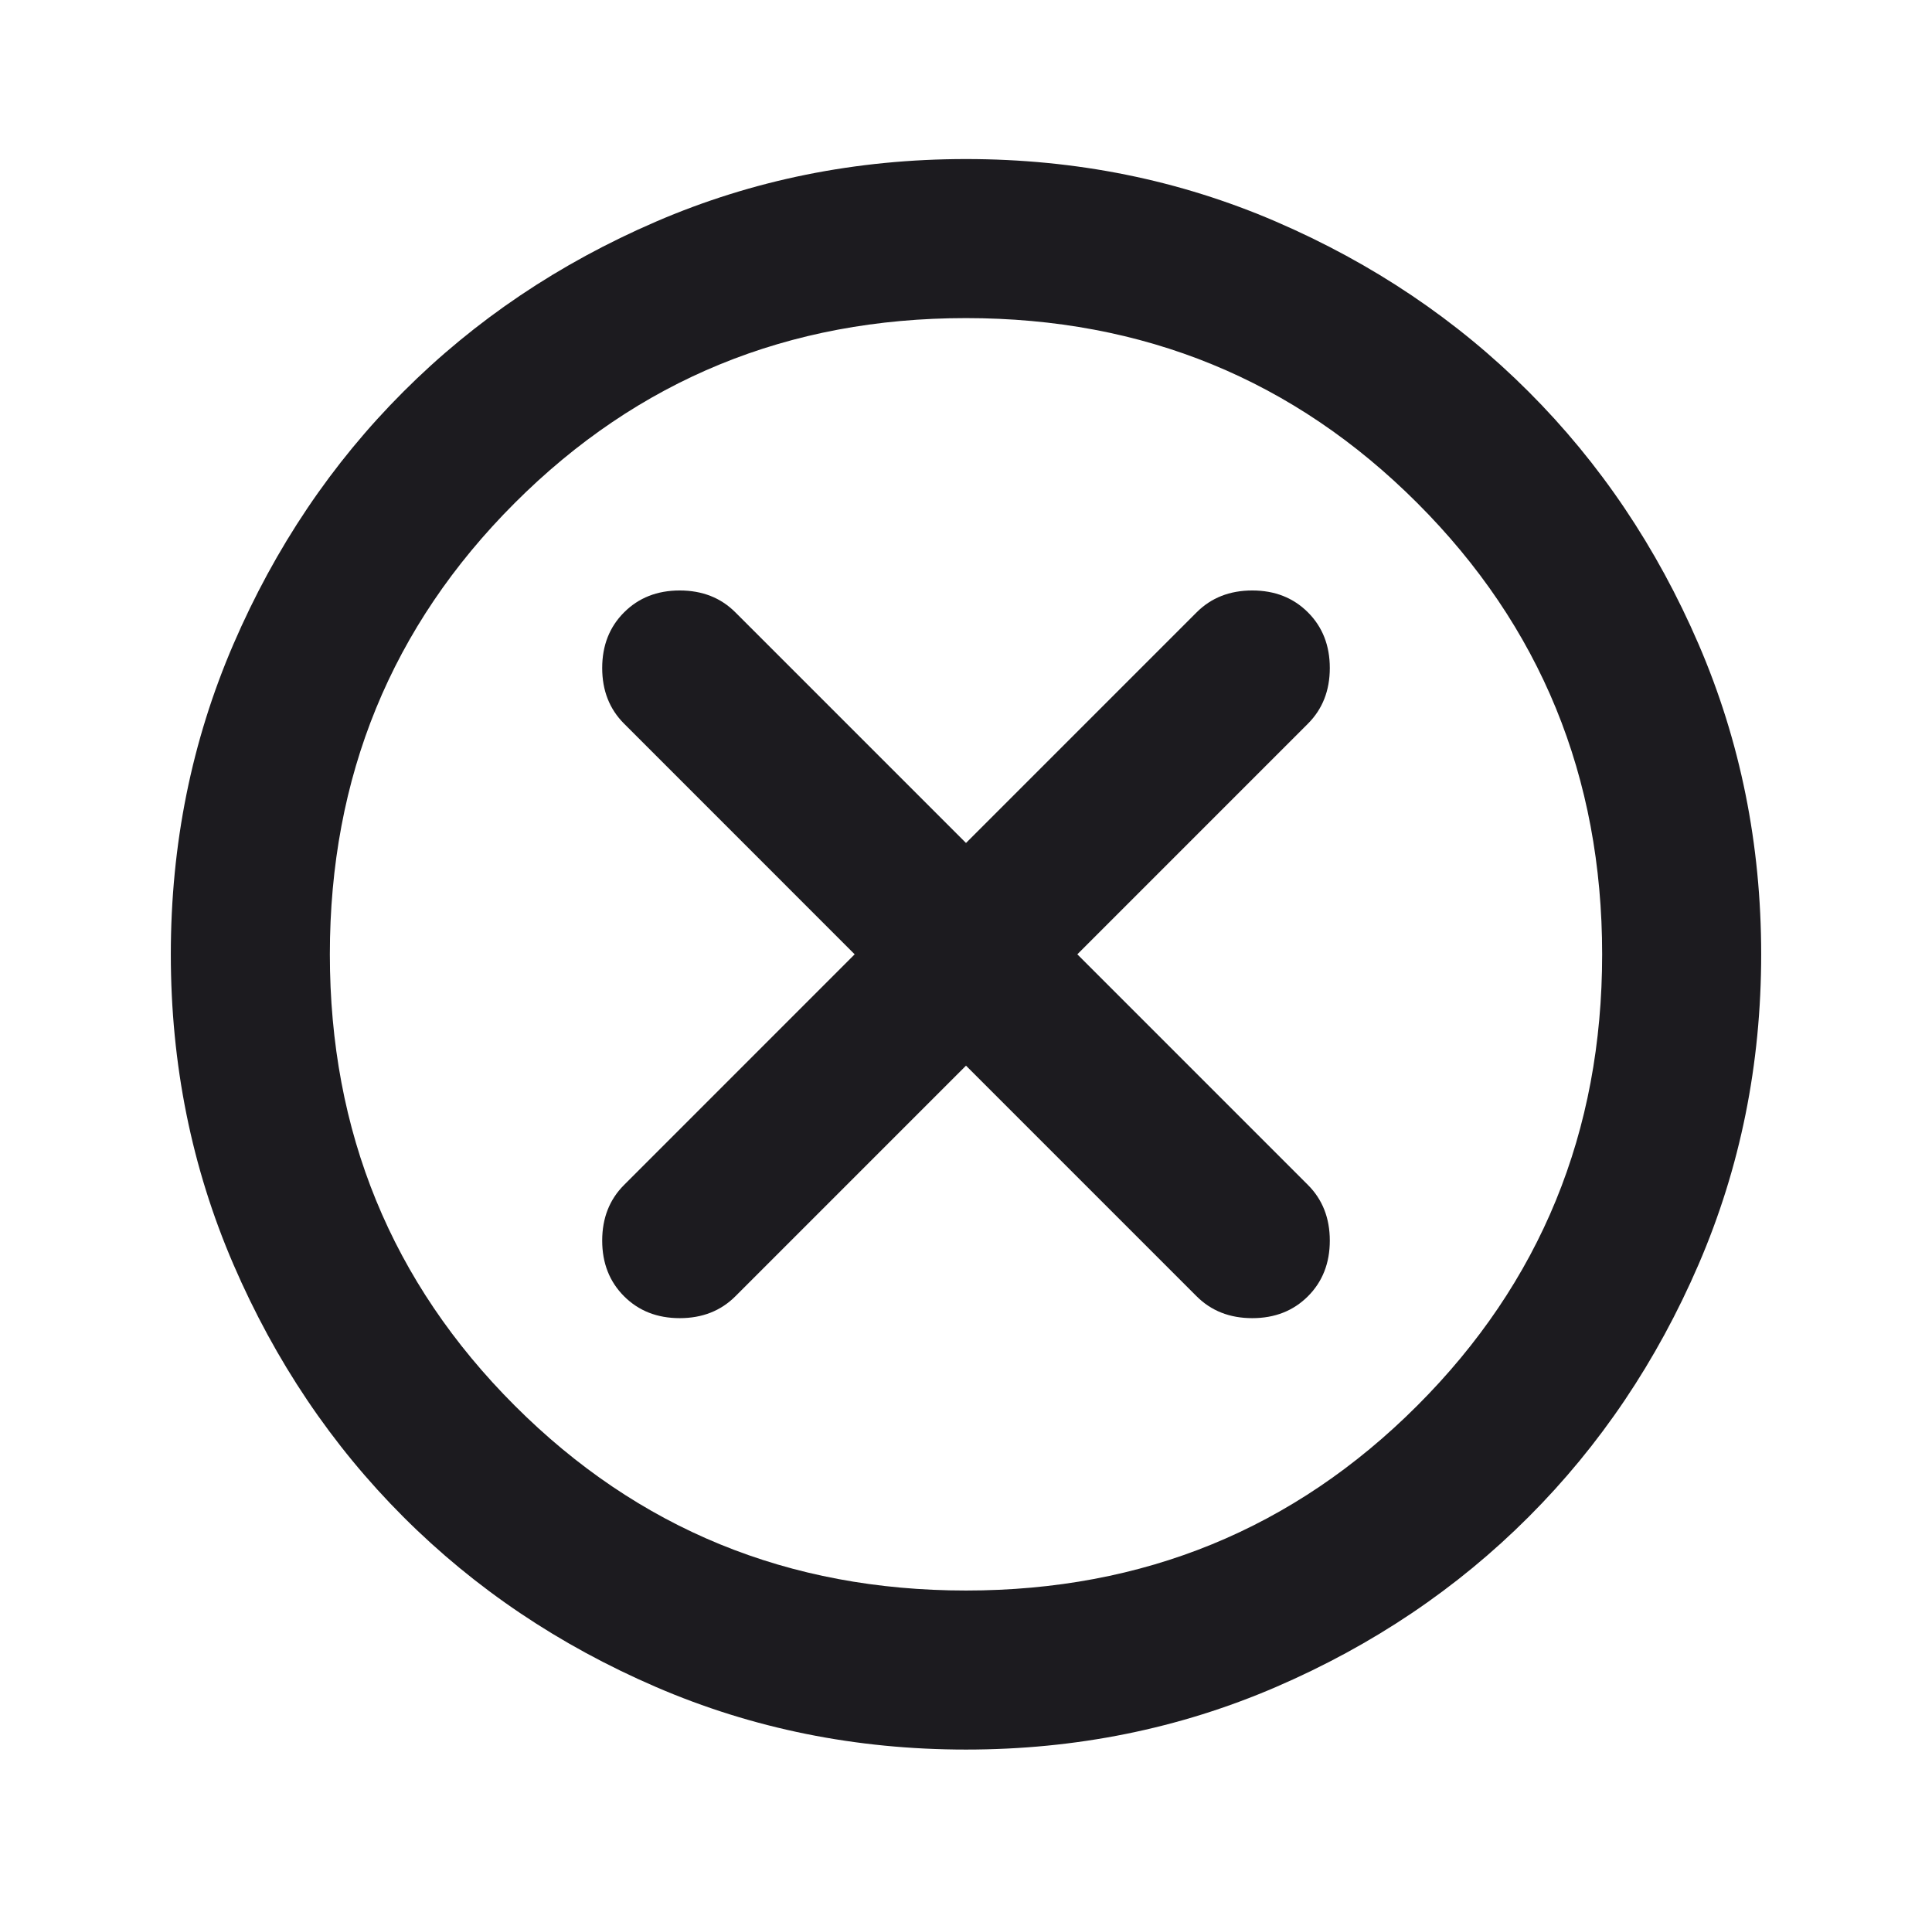 <svg xmlns="http://www.w3.org/2000/svg" width="82" height="81" viewBox="0 0 82 81" fill="none">
  <mask id="mask0_1_831" style="mask-type:alpha" maskUnits="userSpaceOnUse" x="0" y="0" width="82" height="81">
    <rect x="0.5" width="81" height="81" fill="#D9D9D9"/>
  </mask>
  <g mask="url(#mask0_1_831)">
    <path d="M41 45.225L50.788 55.013C51.406 55.631 52.194 55.941 53.15 55.941C54.106 55.941 54.894 55.631 55.513 55.013C56.131 54.394 56.441 53.606 56.441 52.65C56.441 51.694 56.131 50.906 55.513 50.288L45.725 40.5L55.513 30.712C56.131 30.094 56.441 29.306 56.441 28.35C56.441 27.394 56.131 26.606 55.513 25.988C54.894 25.369 54.106 25.059 53.15 25.059C52.194 25.059 51.406 25.369 50.788 25.988L41 35.775L31.212 25.988C30.594 25.369 29.806 25.059 28.85 25.059C27.894 25.059 27.106 25.369 26.488 25.988C25.869 26.606 25.559 27.394 25.559 28.35C25.559 29.306 25.869 30.094 26.488 30.712L36.275 40.5L26.488 50.288C25.869 50.906 25.559 51.694 25.559 52.65C25.559 53.606 25.869 54.394 26.488 55.013C27.106 55.631 27.894 55.941 28.85 55.941C29.806 55.941 30.594 55.631 31.212 55.013L41 45.225ZM41 74.25C36.331 74.25 31.944 73.364 27.837 71.592C23.731 69.82 20.159 67.416 17.122 64.378C14.084 61.341 11.68 57.769 9.908 53.663C8.136 49.556 7.25 45.169 7.25 40.5C7.25 35.831 8.136 31.444 9.908 27.337C11.68 23.231 14.084 19.659 17.122 16.622C20.159 13.584 23.731 11.18 27.837 9.408C31.944 7.636 36.331 6.75 41 6.75C45.669 6.75 50.056 7.636 54.163 9.408C58.269 11.18 61.841 13.584 64.878 16.622C67.916 19.659 70.32 23.231 72.092 27.337C73.864 31.444 74.75 35.831 74.75 40.5C74.75 45.169 73.864 49.556 72.092 53.663C70.32 57.769 67.916 61.341 64.878 64.378C61.841 67.416 58.269 69.82 54.163 71.592C50.056 73.364 45.669 74.25 41 74.25ZM41 67.5C48.538 67.5 54.922 64.884 60.153 59.653C65.384 54.422 68 48.038 68 40.5C68 32.962 65.384 26.578 60.153 21.347C54.922 16.116 48.538 13.5 41 13.5C33.462 13.5 27.078 16.116 21.847 21.347C16.616 26.578 14 32.962 14 40.5C14 48.038 16.616 54.422 21.847 59.653C27.078 64.884 33.462 67.5 41 67.5Z" fill="#1C1B1F"/>
  </g>
</svg>